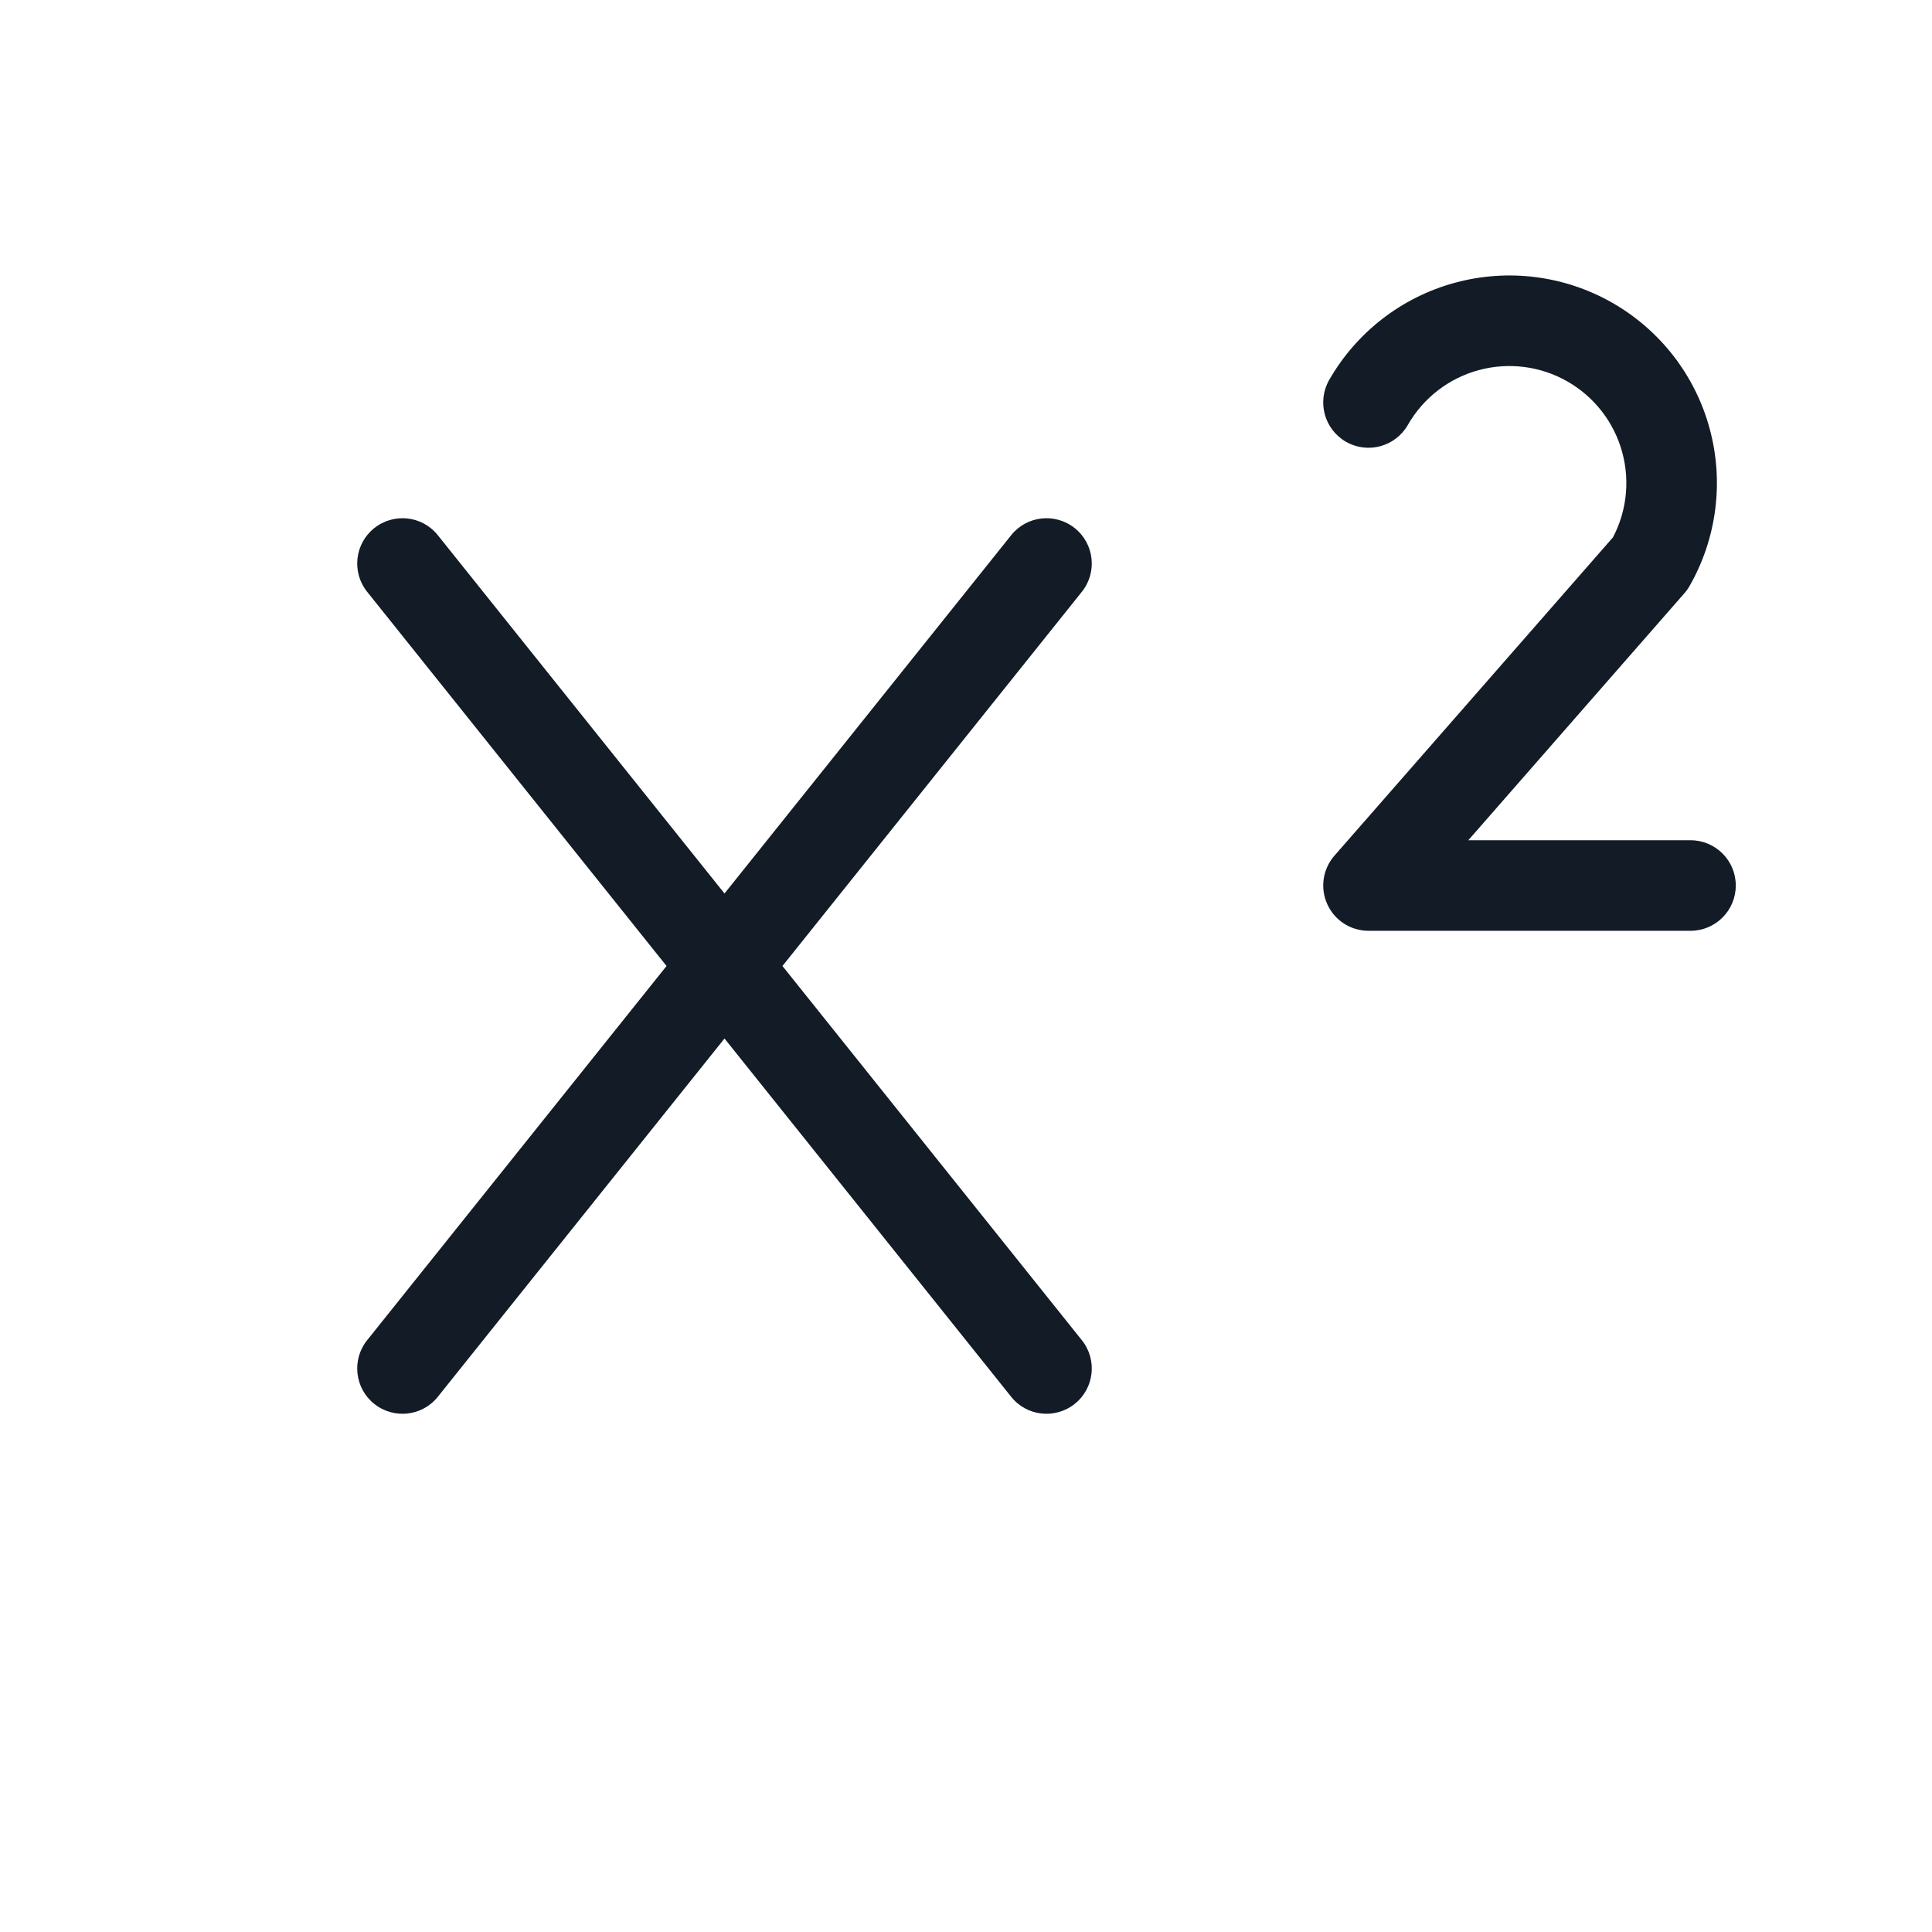 <svg width="32" height="32" viewBox="0 0 32 32" fill="none" xmlns="http://www.w3.org/2000/svg">
<path fill-rule="evenodd" clip-rule="evenodd" d="M6.198 8.748C6.522 8.489 6.994 8.541 7.252 8.865L12 14.799L16.748 8.865C17.006 8.541 17.478 8.489 17.802 8.748C18.125 9.006 18.178 9.478 17.919 9.802L12.96 16L17.919 22.198C18.178 22.521 18.125 22.994 17.802 23.252C17.478 23.511 17.006 23.459 16.748 23.135L12 17.201L7.252 23.135C6.994 23.459 6.522 23.511 6.198 23.252C5.875 22.994 5.822 22.521 6.081 22.198L11.04 16L6.081 9.802C5.822 9.478 5.875 9.006 6.198 8.748Z" fill="#131C26"/>
<path fill-rule="evenodd" clip-rule="evenodd" d="M24.096 4.684C24.975 4.444 25.914 4.563 26.705 5.015C27.097 5.239 27.441 5.538 27.718 5.895C27.994 6.252 28.198 6.66 28.316 7.095C28.435 7.531 28.467 7.986 28.41 8.433C28.353 8.881 28.209 9.313 27.985 9.705C27.96 9.749 27.931 9.79 27.898 9.827L24.32 13.917H28C28.414 13.917 28.75 14.252 28.75 14.667C28.75 15.081 28.414 15.417 28 15.417H22.667C22.372 15.417 22.105 15.245 21.984 14.976C21.862 14.709 21.909 14.394 22.102 14.173L26.715 8.901C26.823 8.696 26.893 8.474 26.922 8.244C26.954 7.992 26.936 7.736 26.869 7.49C26.802 7.245 26.688 7.015 26.532 6.814C26.376 6.613 26.182 6.444 25.961 6.318C25.515 6.063 24.986 5.996 24.49 6.131C23.994 6.266 23.573 6.593 23.318 7.039C23.112 7.398 22.654 7.523 22.295 7.318C21.935 7.112 21.81 6.654 22.015 6.294C22.468 5.503 23.216 4.923 24.096 4.684Z" fill="#131C26"/>
</svg>
